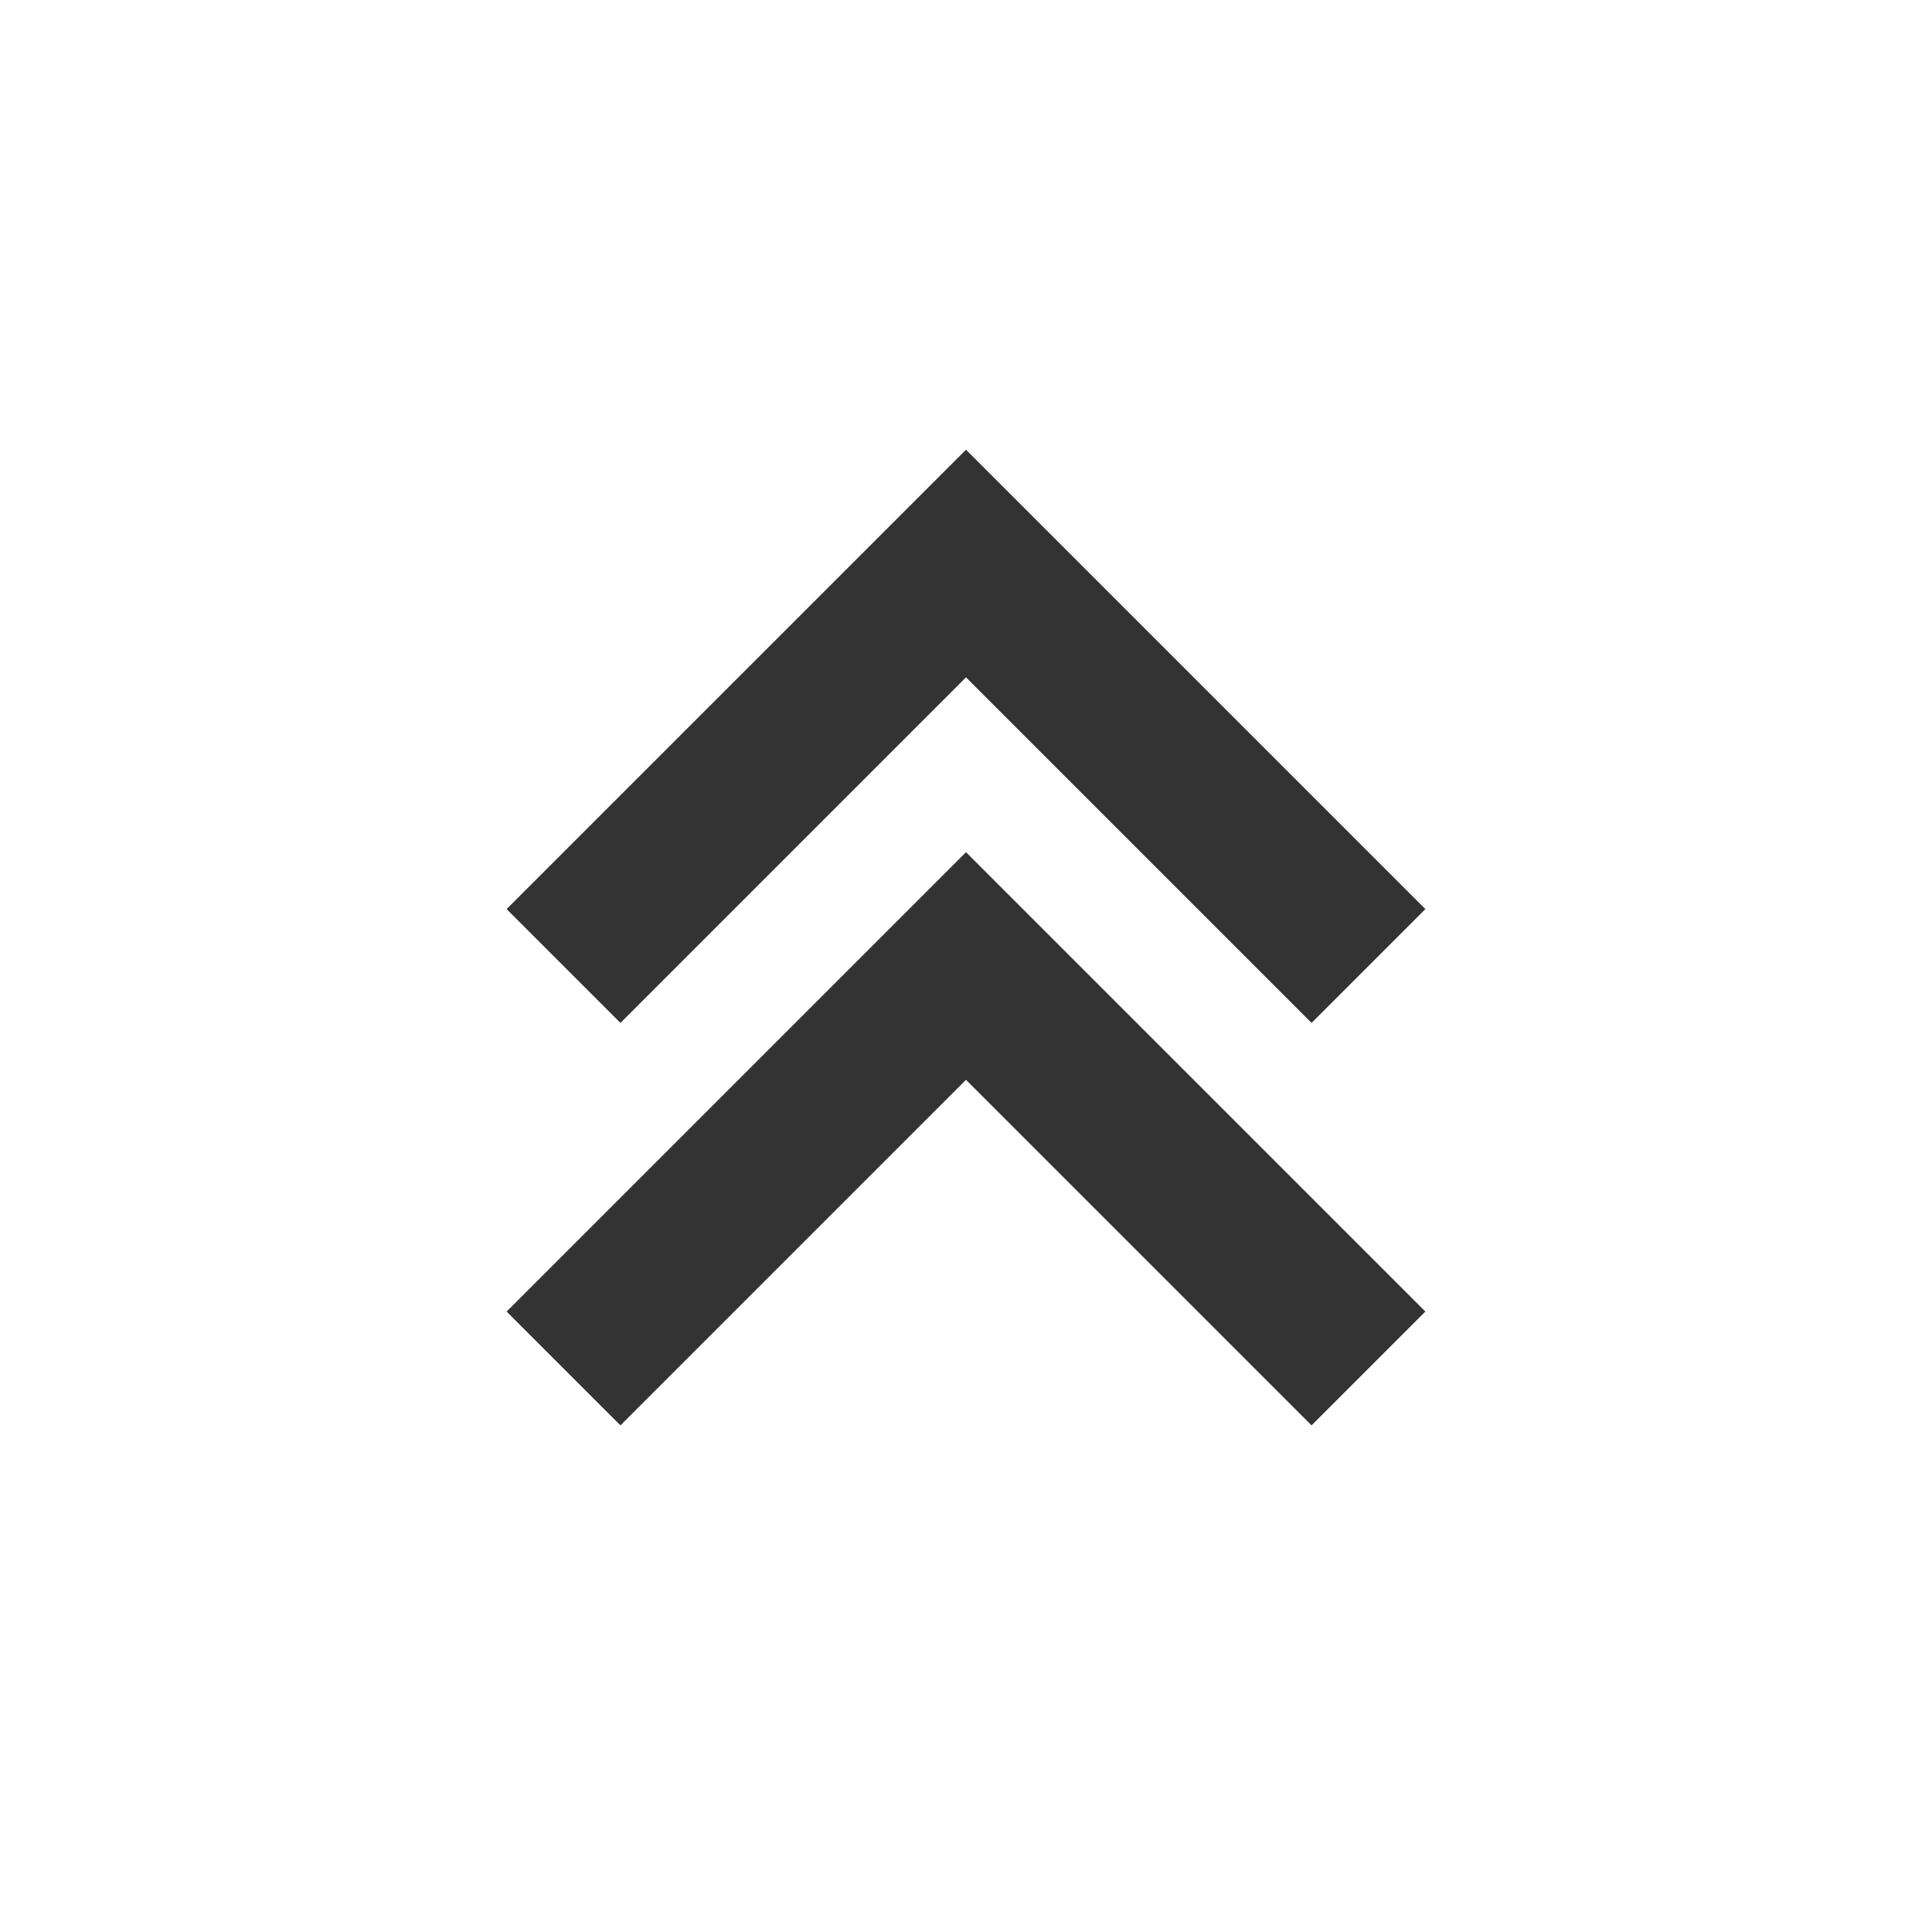 <svg width="22" height="22" viewBox="0 0 22 22" fill="none" xmlns="http://www.w3.org/2000/svg">
<path d="M5.769 10.352L7.065 11.648L11 7.713L14.935 11.648L16.231 10.352L11 5.121L5.769 10.352Z" fill="#333333"/>
<path d="M5.769 14.935L7.065 16.231L11 12.296L14.935 16.231L16.231 14.935L11 9.704L5.769 14.935Z" fill="#333333"/>
</svg>
